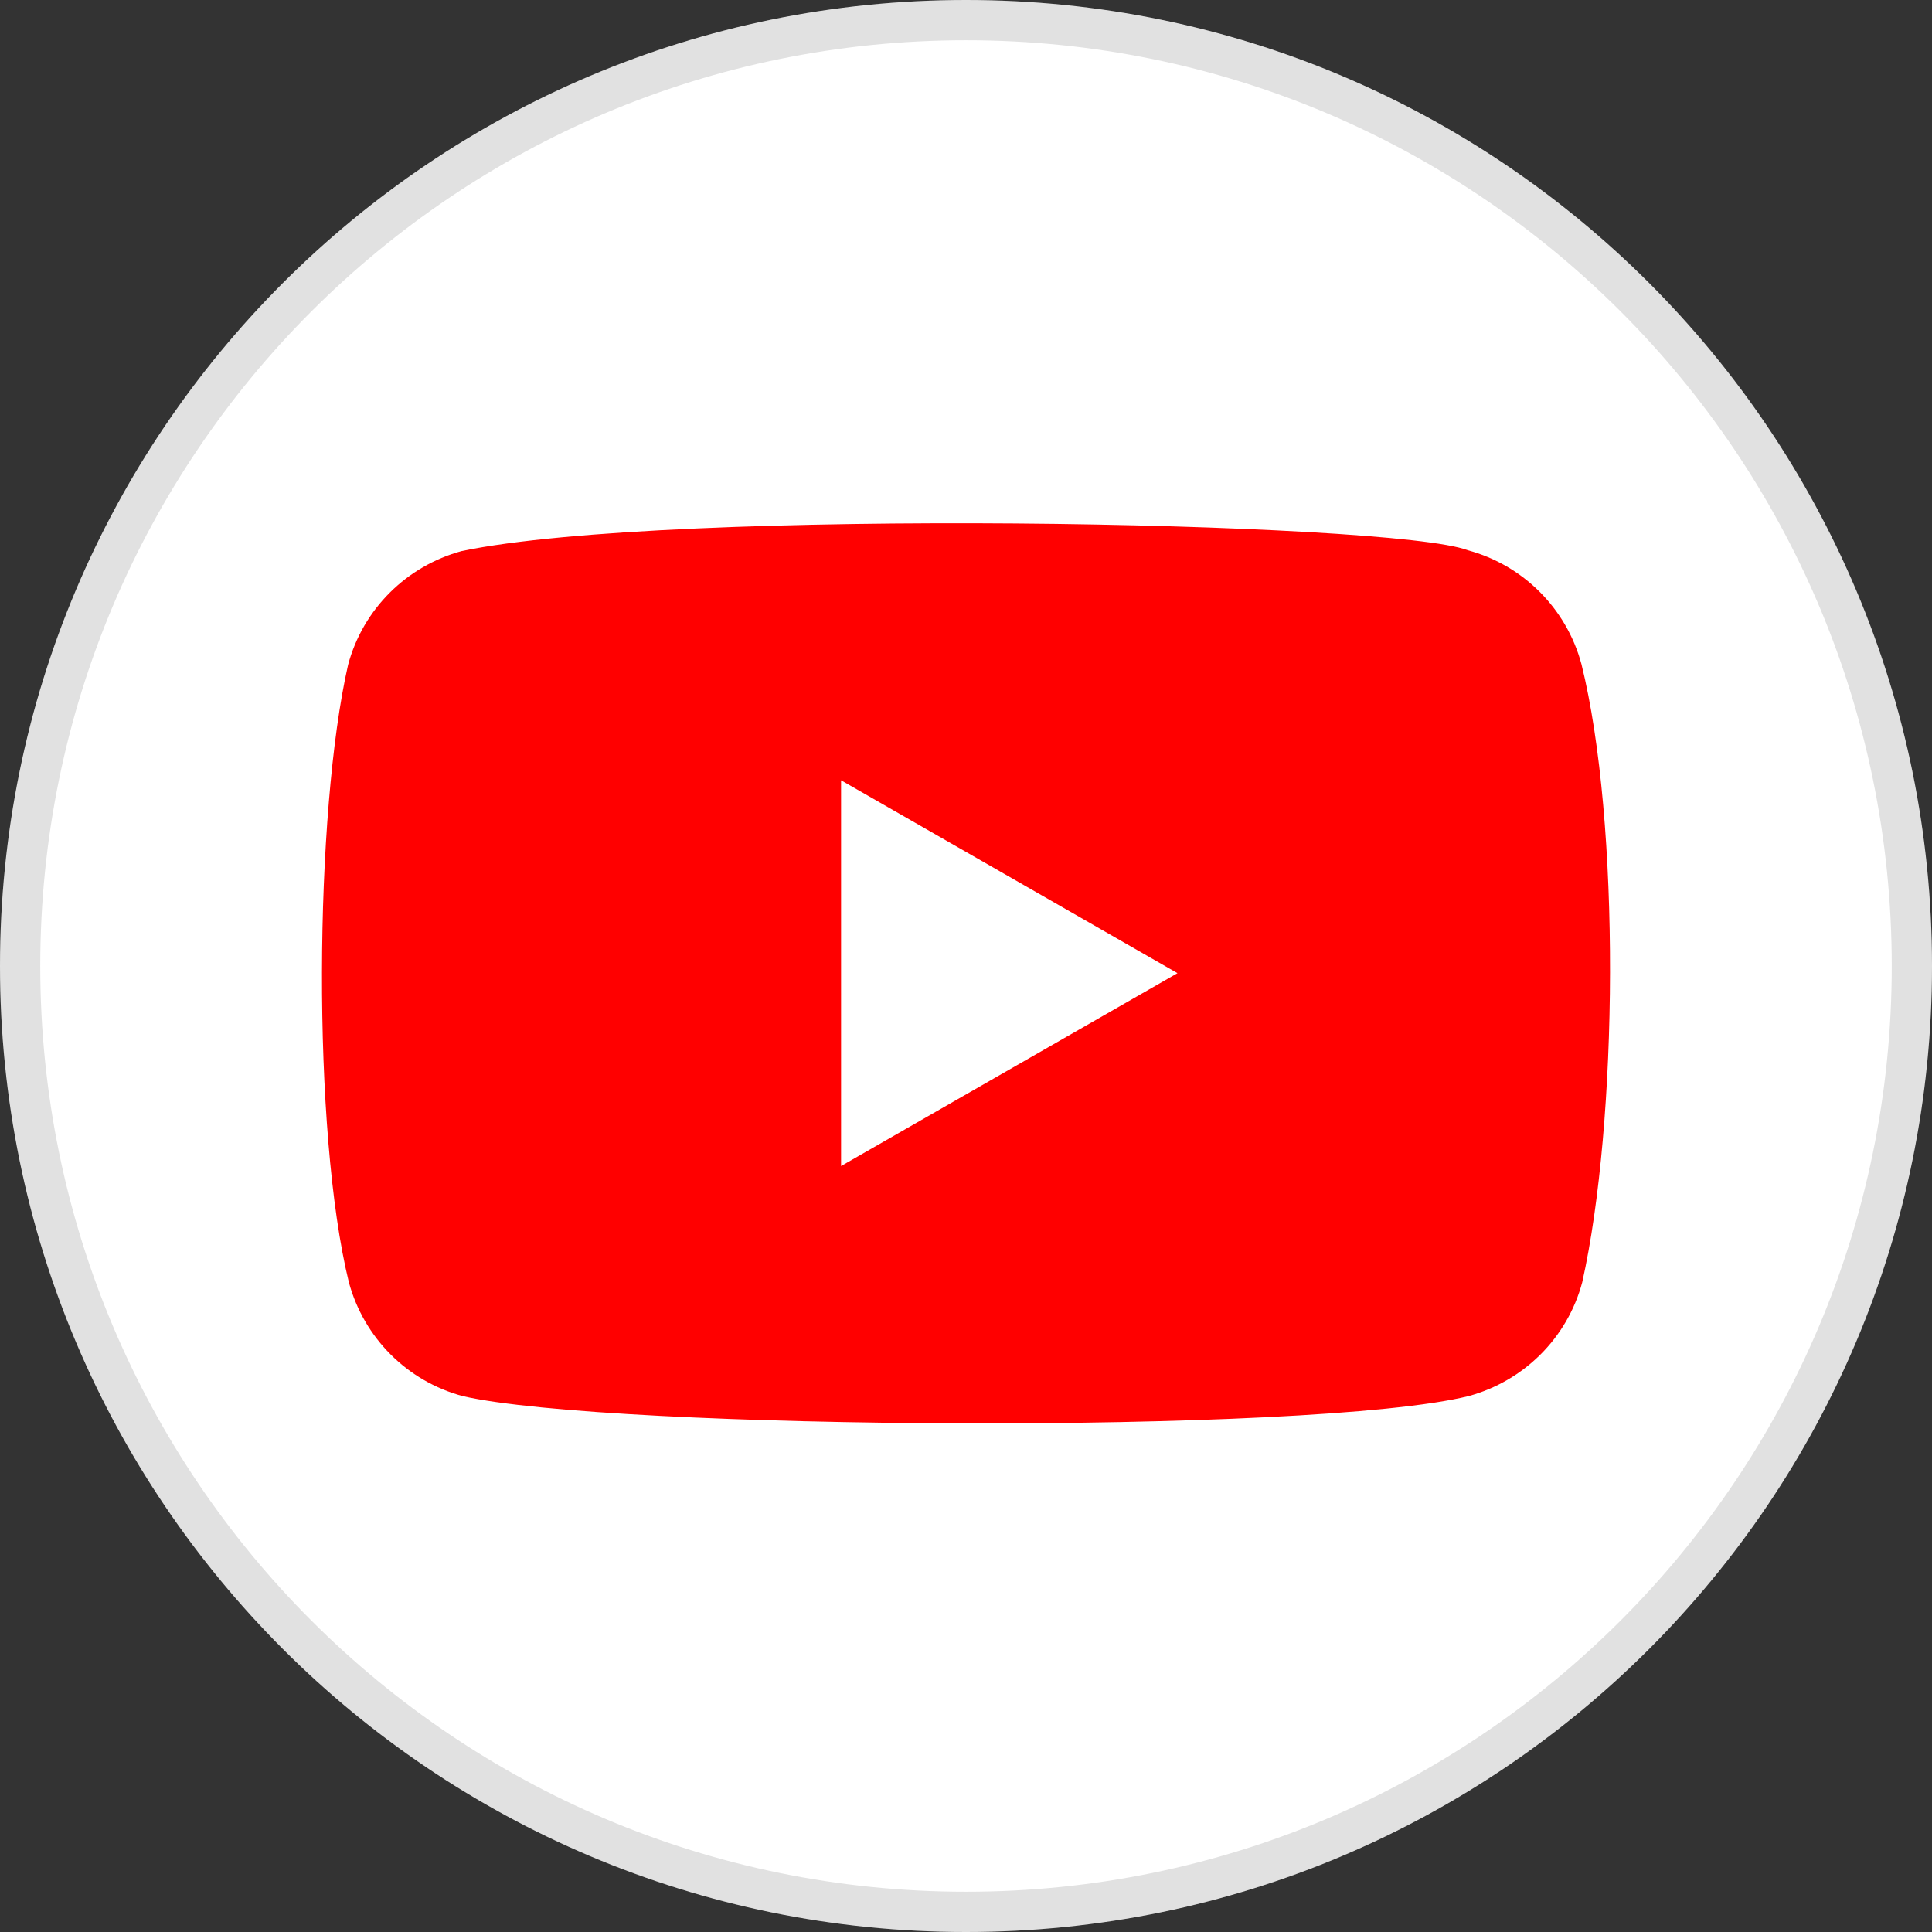 <svg xmlns="http://www.w3.org/2000/svg" fill="none" viewBox="0 0 24 24"><rect x="0" y="0" width="24" height="24" fill="#333333" stroke="none"/><g clip-path="url(#clip0_2038_37016)"><path fill="#fff" d="M24 12c0 6.627-5.373 12-12 12S0 18.627 0 12 5.373 0 12 0s12 5.373 12 12z"/><path fill="#000" fill-opacity=".12" fill-rule="evenodd" d="M24 12c0 6.627-5.373 12-12 12S0 18.627 0 12 5.373 0 12 0s12 5.373 12 12zM12 23.5c6.351 0 11.5-5.149 11.5-11.5S18.351.5 12 .5.5 5.649.5 12 5.649 23.5 12 23.5z" clip-rule="evenodd"/><path fill="red" fill-rule="evenodd" d="M18.232 6.835c.689.185 1.227.724 1.413 1.414.488 1.966.456 5.683.01 7.68-.184.69-.724 1.227-1.413 1.414-1.946.481-10.661.422-12.494 0-.69-.185-1.227-.724-1.414-1.413-.46-1.875-.428-5.838-.01-7.671.184-.69.724-1.227 1.413-1.414 2.602-.542 11.569-.367 12.495-.01zm-7.784 2.858l4.179 2.396-4.179 2.396V9.694z" clip-rule="evenodd"/></g><defs><clipPath id="clip0_2038_37016"><path fill="#fff" d="M0 0h24v24H0z"/></clipPath></defs></svg>